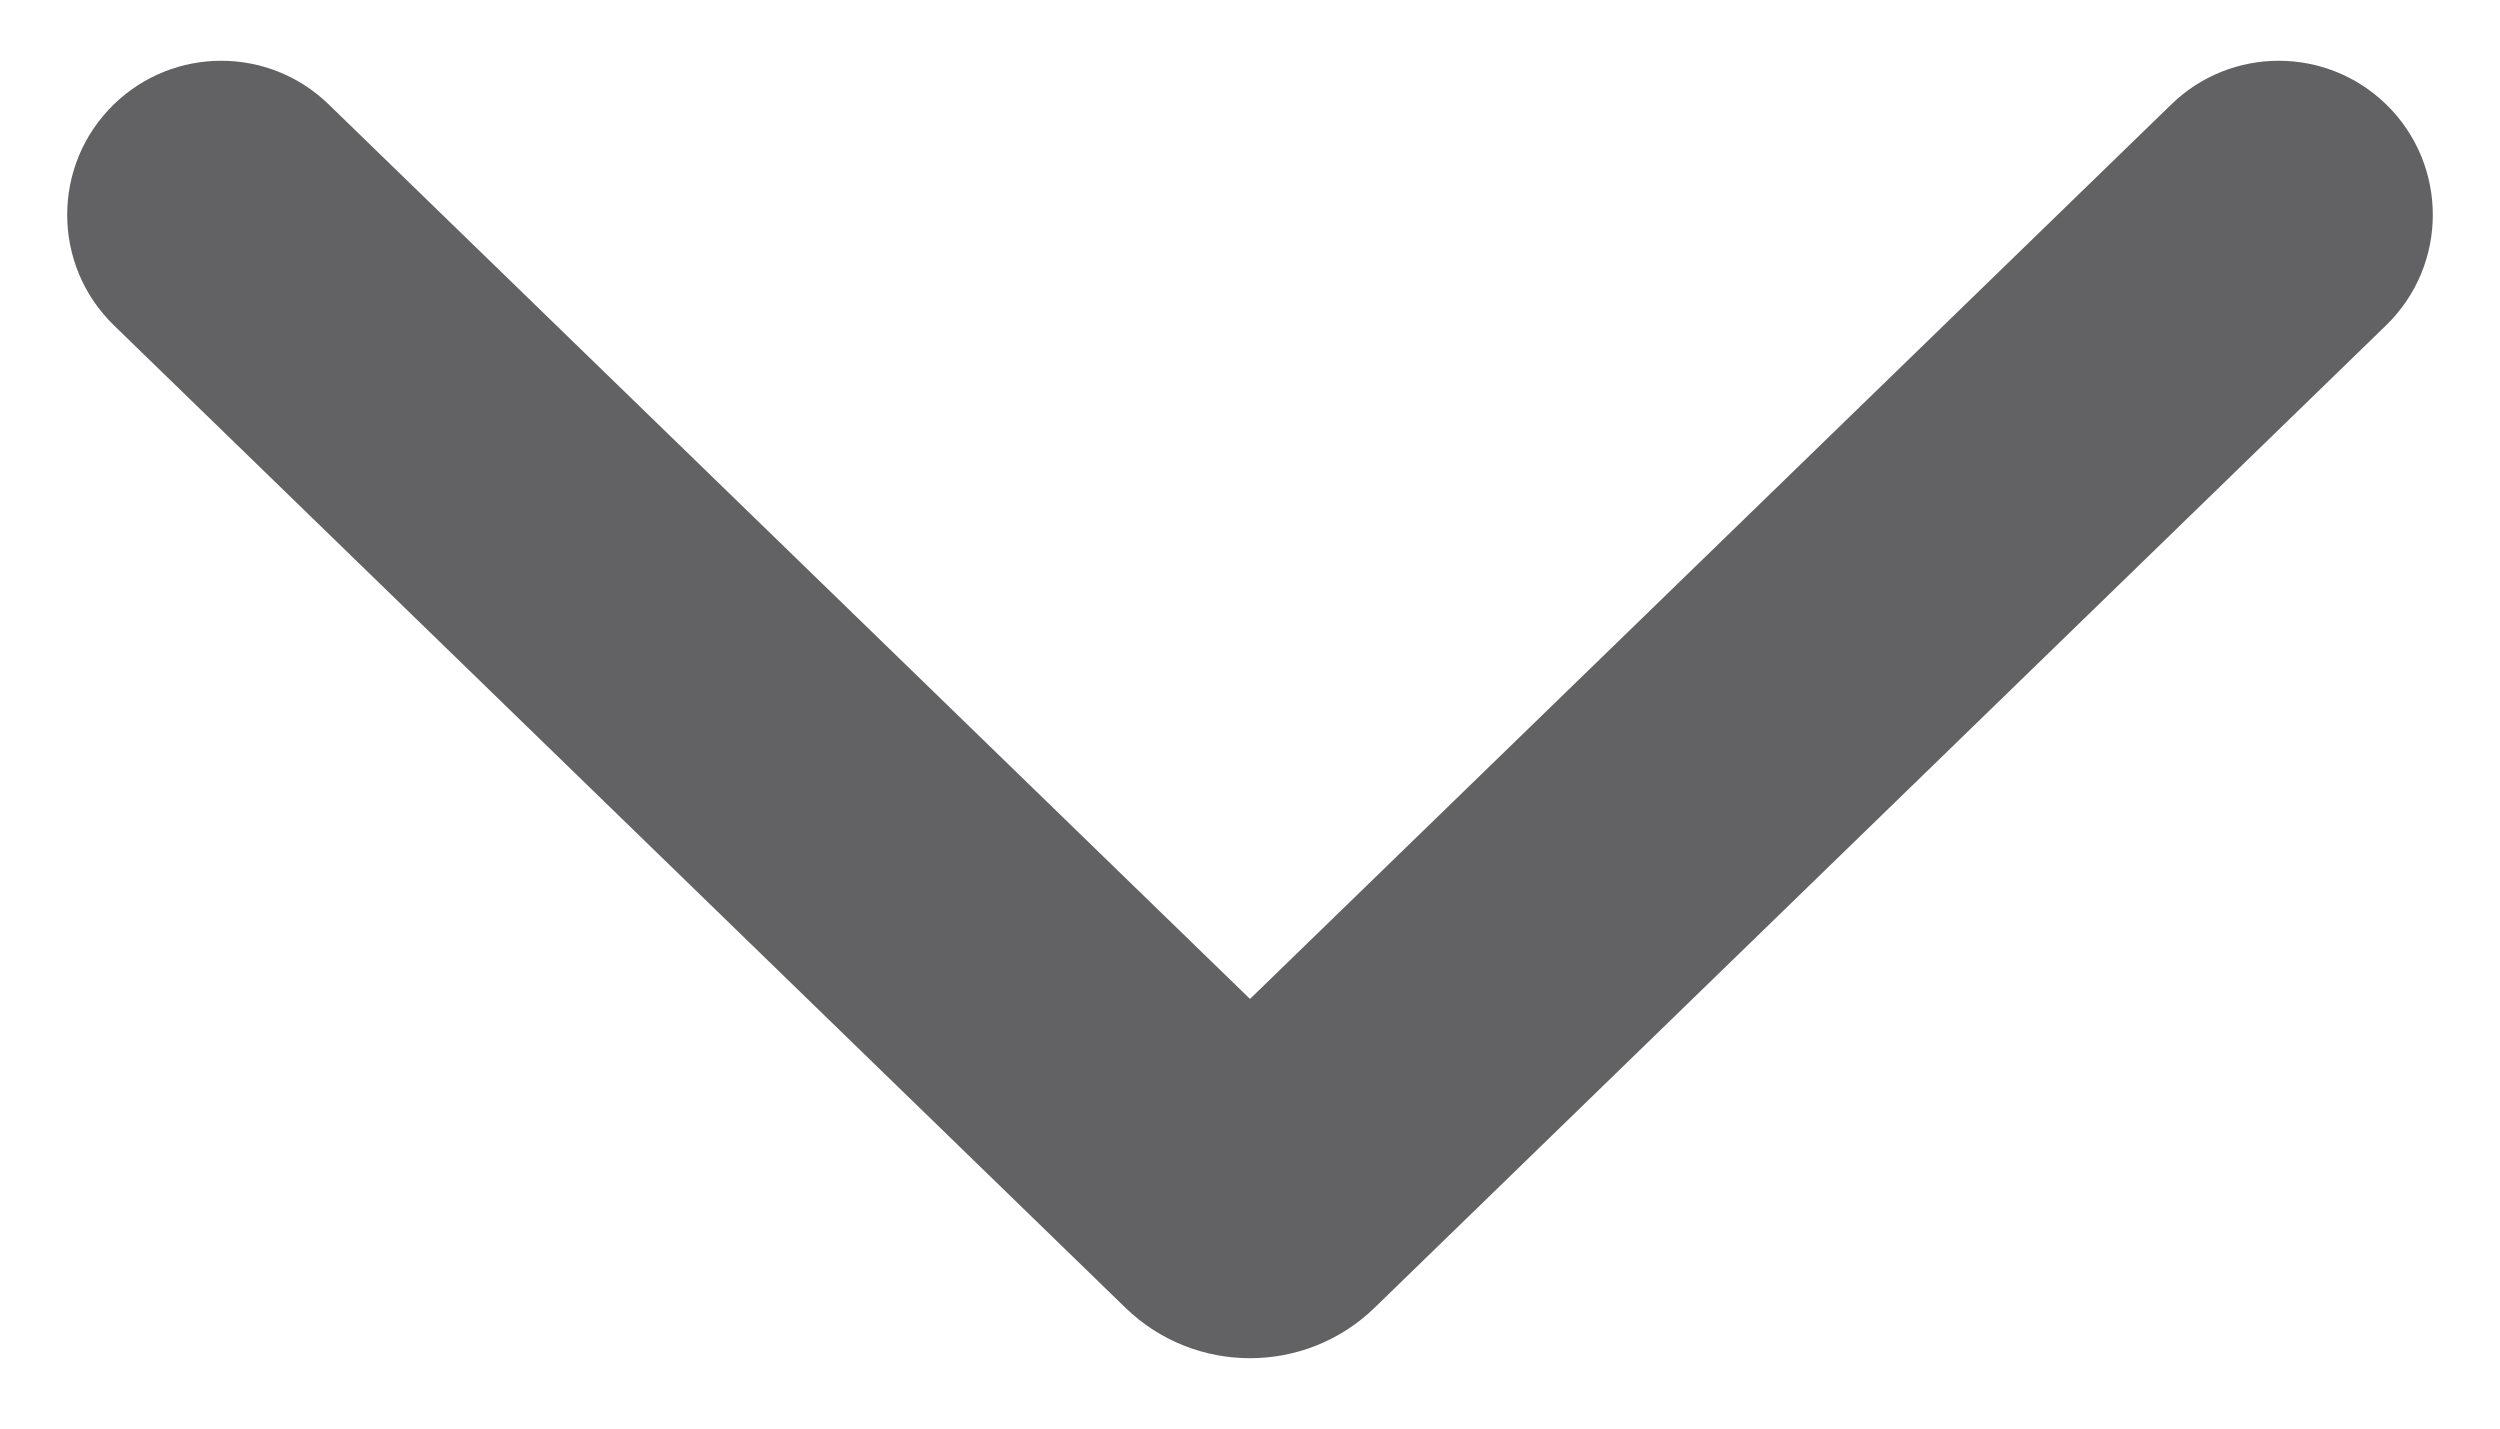 <svg width="14" height="8" viewBox="0 0 14 8" fill="none" xmlns="http://www.w3.org/2000/svg">
<path d="M1.84 0.584C1.505 0.259 0.973 0.259 0.638 0.584C0.289 0.923 0.289 1.483 0.638 1.822L6.303 7.324C6.691 7.7 7.309 7.7 7.697 7.324L13.362 1.822C13.711 1.483 13.711 0.923 13.362 0.584C13.027 0.259 12.495 0.259 12.16 0.584L7 5.594L1.84 0.584Z" fill="#626265"/>
</svg>
